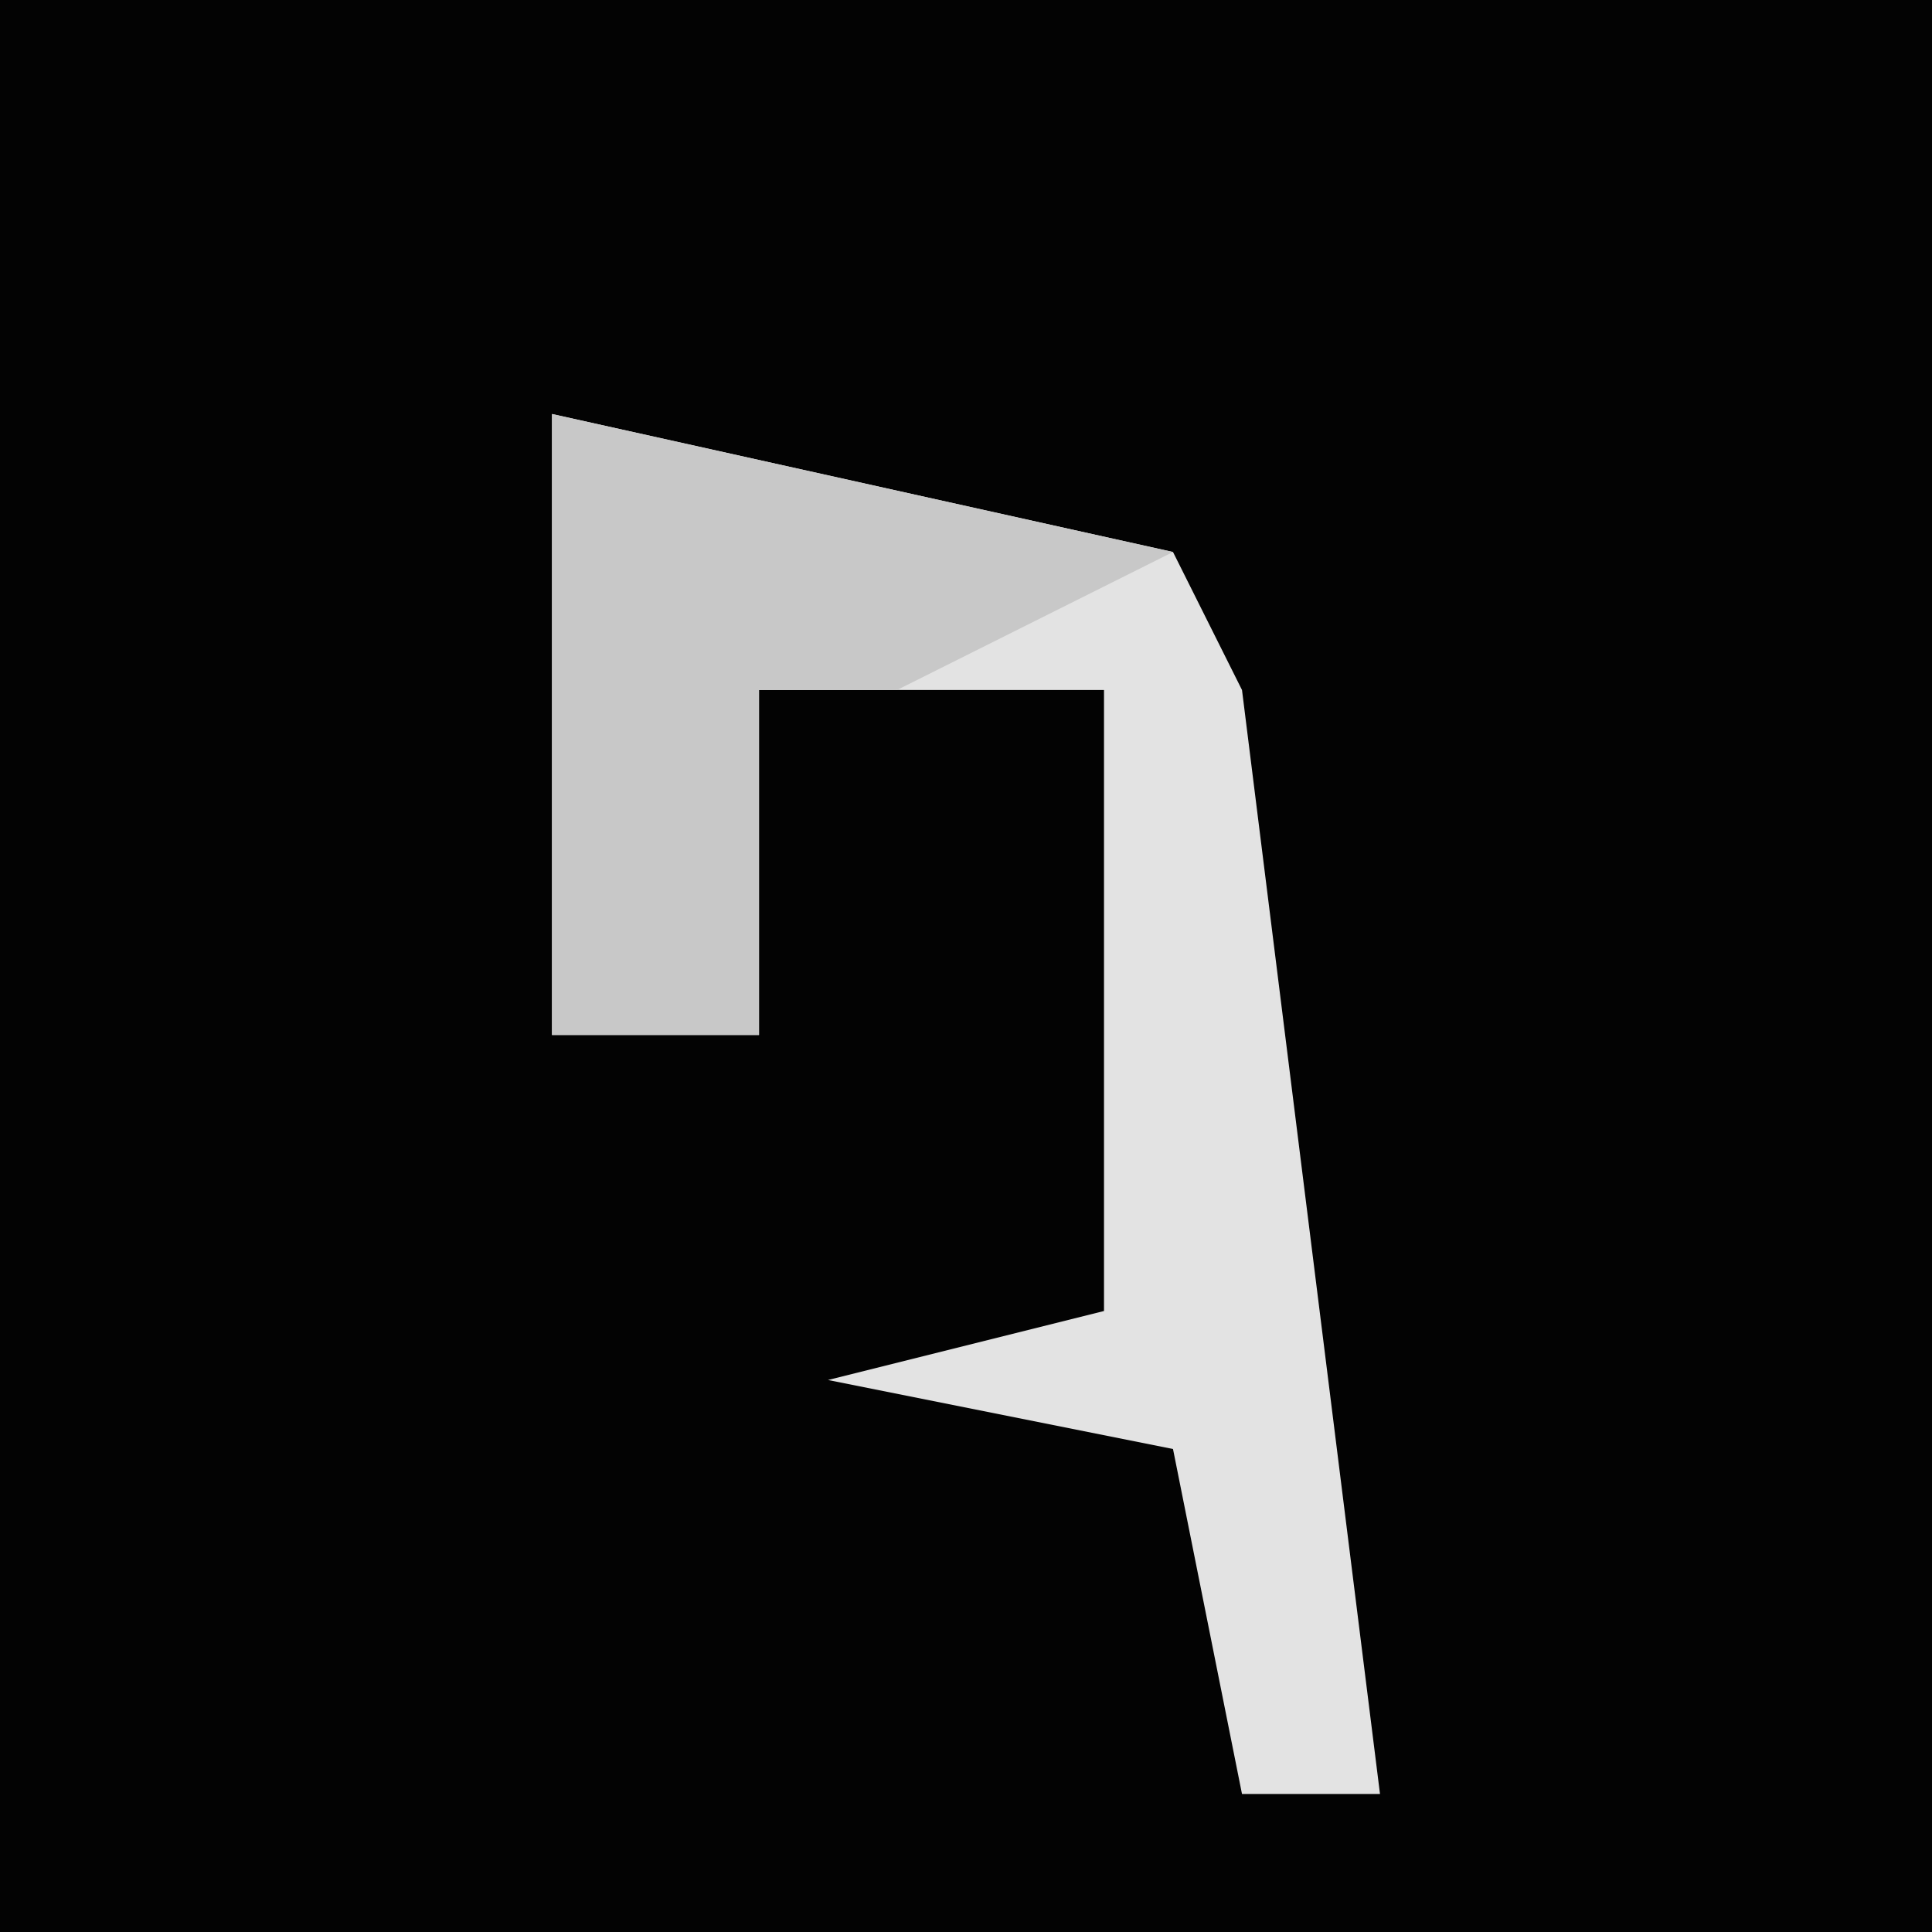 <?xml version="1.0" encoding="UTF-8"?>
<svg version="1.1" xmlns="http://www.w3.org/2000/svg" width="28" height="28">
<path d="M0,0 L28,0 L28,28 L0,28 Z " fill="#030303" transform="translate(0,0)"/>
<path d="M0,0 L9,2 L10,4 L12,20 L10,20 L9,15 L4,14 L8,13 L8,4 L3,4 L3,9 L0,9 Z " fill="#E3E3E3" transform="translate(8,6)"/>
<path d="M0,0 L9,2 L5,4 L3,4 L3,9 L0,9 Z " fill="#C8C8C8" transform="translate(8,6)"/>
</svg>
